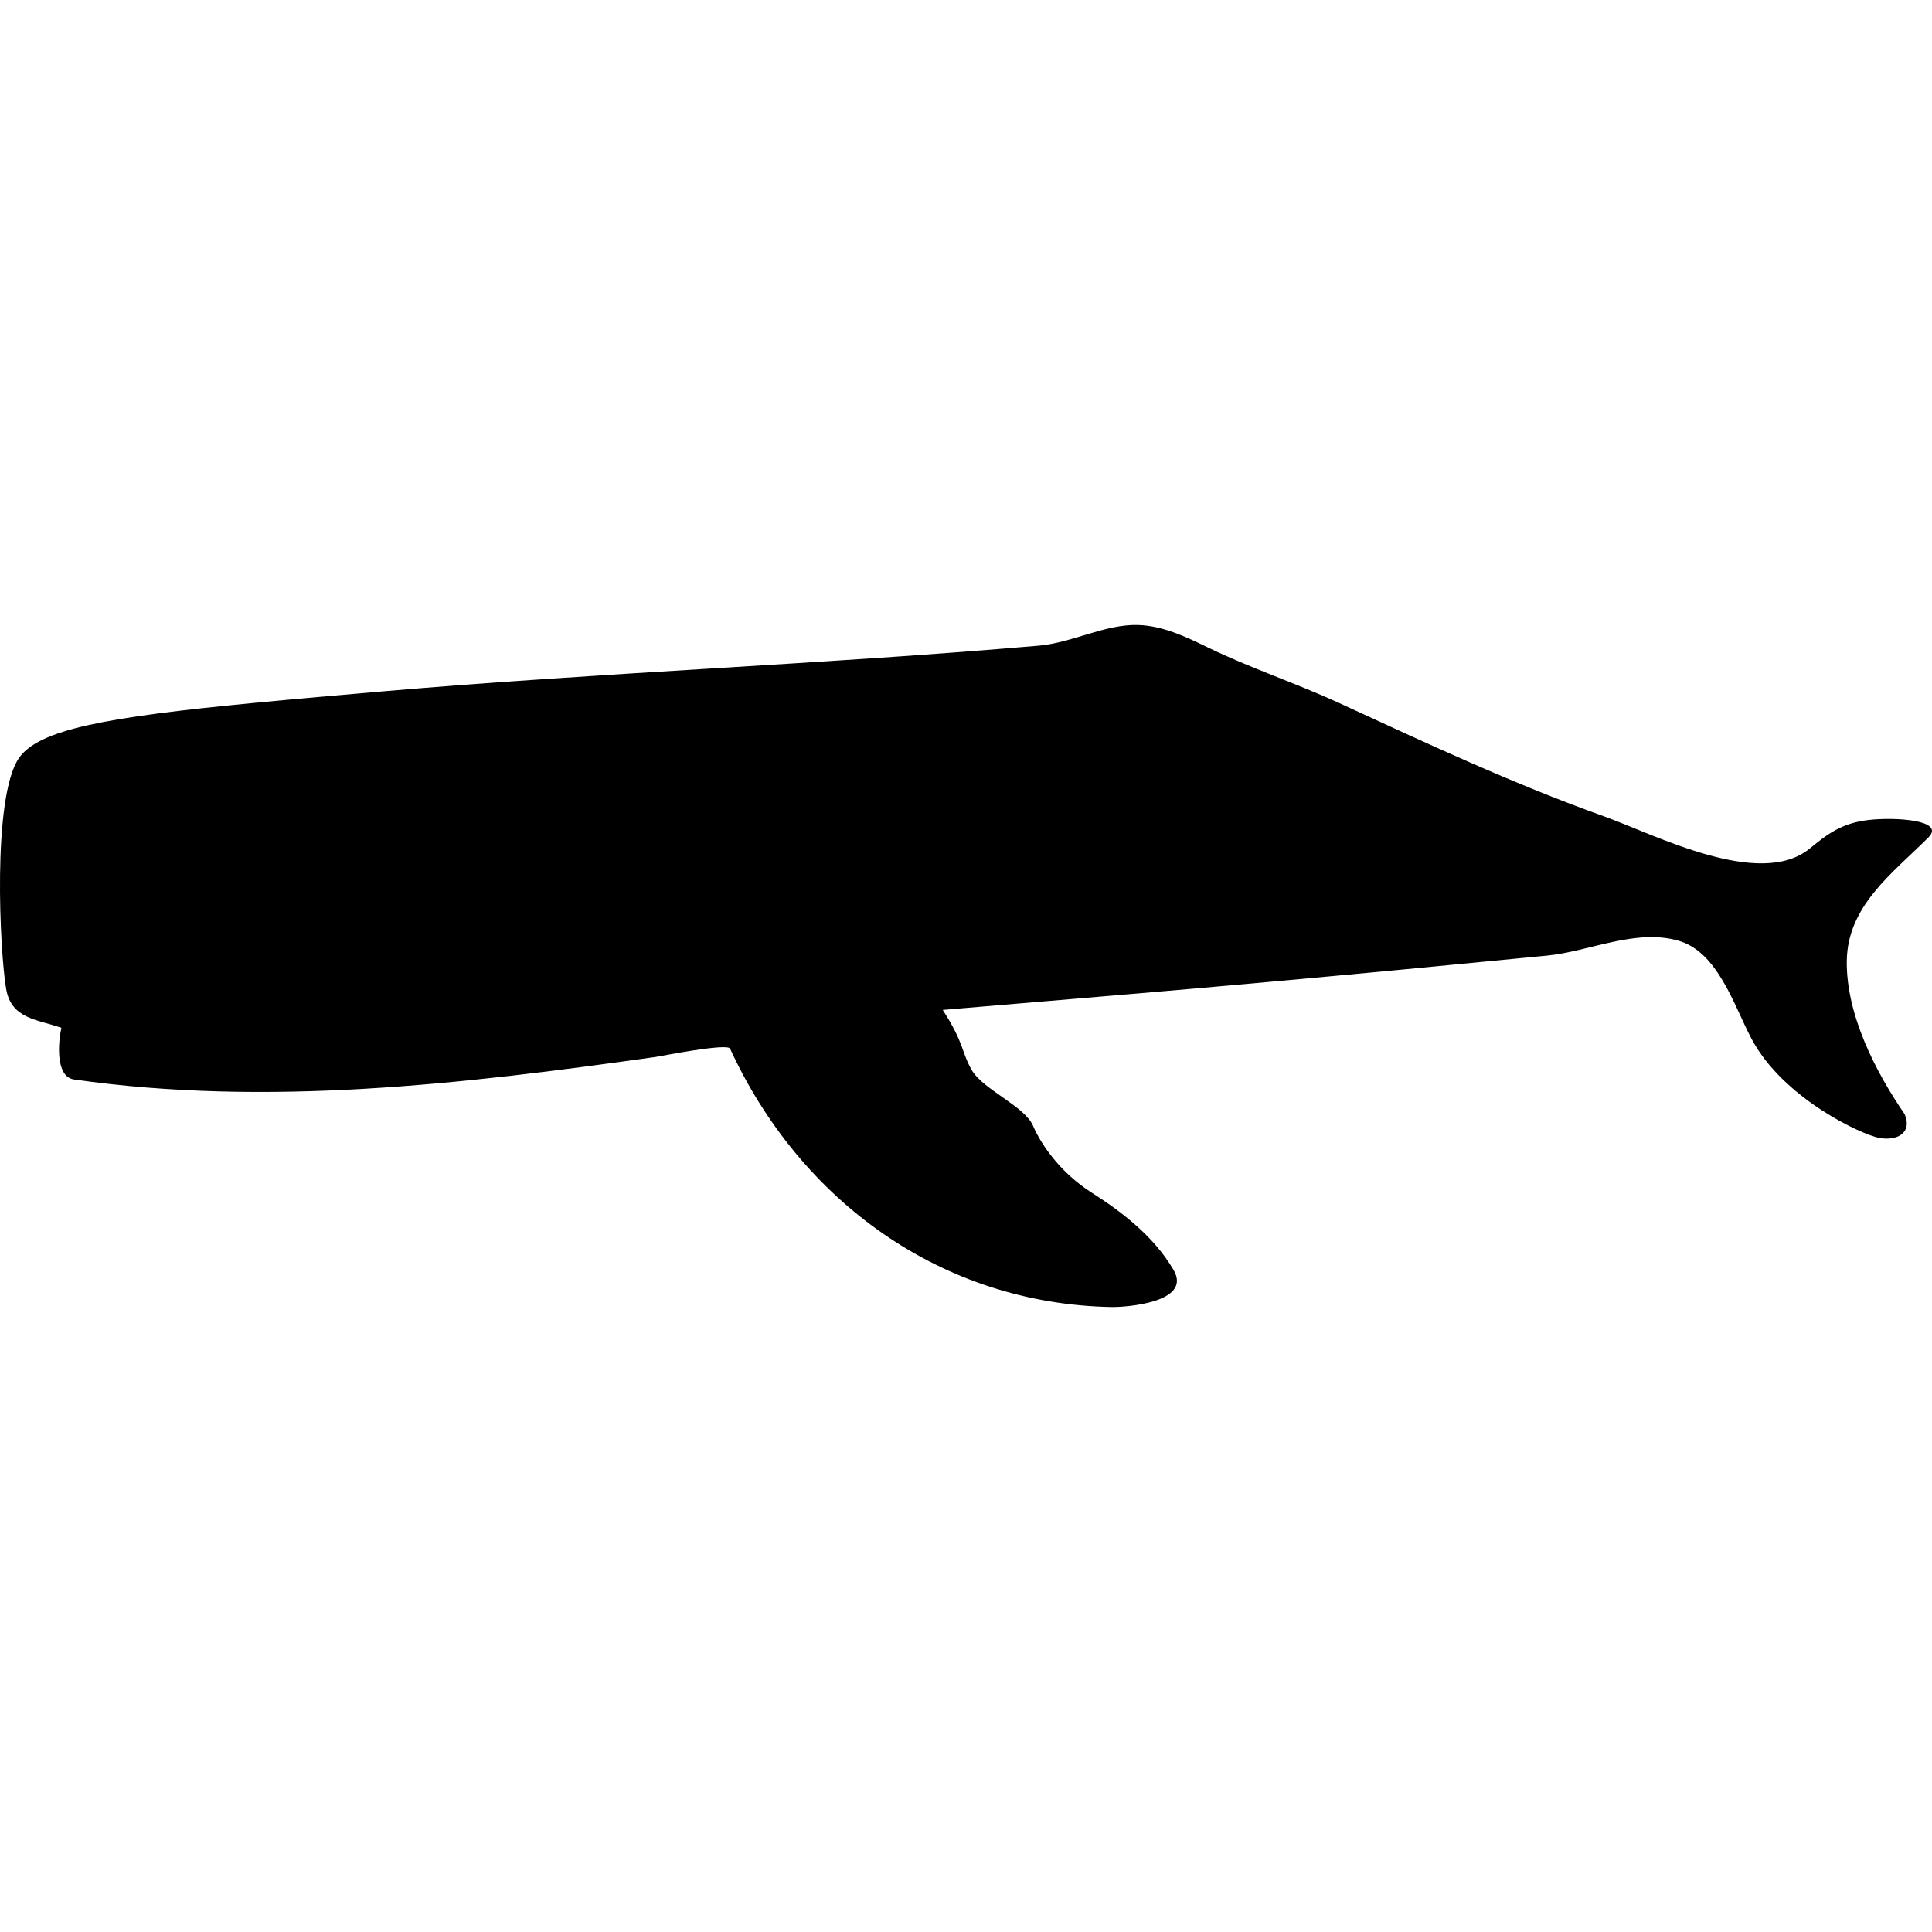 <svg xmlns="http://www.w3.org/2000/svg" xmlns:xlink="http://www.w3.org/1999/xlink" version="1.1" id="Layer_1" x="0px" y="0px" width="100px" height="100px" viewBox="0 0 100 100" enable-background="new 0 0 100 100" xml:space="preserve">
<path fill-rule="evenodd" clip-rule="evenodd" d="M99.815,43.345c0.901-0.901-1.72-1.064-3.11-0.901  c-1.392,0.164-2.129,0.736-3.028,1.473c-2.6,2.127-8.024-0.722-10.673-1.67c-4.682-1.675-9.186-3.785-13.697-5.863  c-2.229-1.026-4.57-1.795-6.779-2.868c-1.127-0.548-2.324-1.123-3.602-1.166c-1.719-0.058-3.417,0.918-5.156,1.069  c-11.335,0.979-22.719,1.393-34.062,2.374c-2.179,0.188-4.357,0.378-6.534,0.587c-7.696,0.737-11.189,1.38-12.199,2.865  c-1.392,2.047-0.982,10.068-0.655,11.952c0.271,1.555,1.639,1.566,2.858,2.003c-0.154,0.661-0.34,2.53,0.652,2.673  c10.028,1.429,20.147,0.237,30.104-1.166c0.293-0.042,3.716-0.729,3.854-0.43c3.615,7.857,10.923,13.223,19.764,13.375  c0.678,0.012,4.182-0.223,3.191-1.919c-1.01-1.729-2.662-3.001-4.248-4.009c-1.586-1.01-2.596-2.451-3.028-3.459  c-0.433-1.01-2.596-1.875-3.172-2.883c-0.542-0.948-0.378-1.376-1.499-3.109c3.204-0.271,6.408-0.54,9.613-0.812  c4.806-0.407,9.609-0.844,14.41-1.299c2.417-0.229,4.833-0.462,7.25-0.699c2.213-0.217,4.578-1.412,6.816-0.77  c2.03,0.583,2.869,3.358,3.76,5.049c1.637,3.111,5.73,4.994,6.631,5.158c0.9,0.163,1.72-0.246,1.311-1.229  c-1.527-2.221-3.027-5.169-2.998-7.919C95.619,46.883,97.962,45.199,99.815,43.345z"/>
</svg>